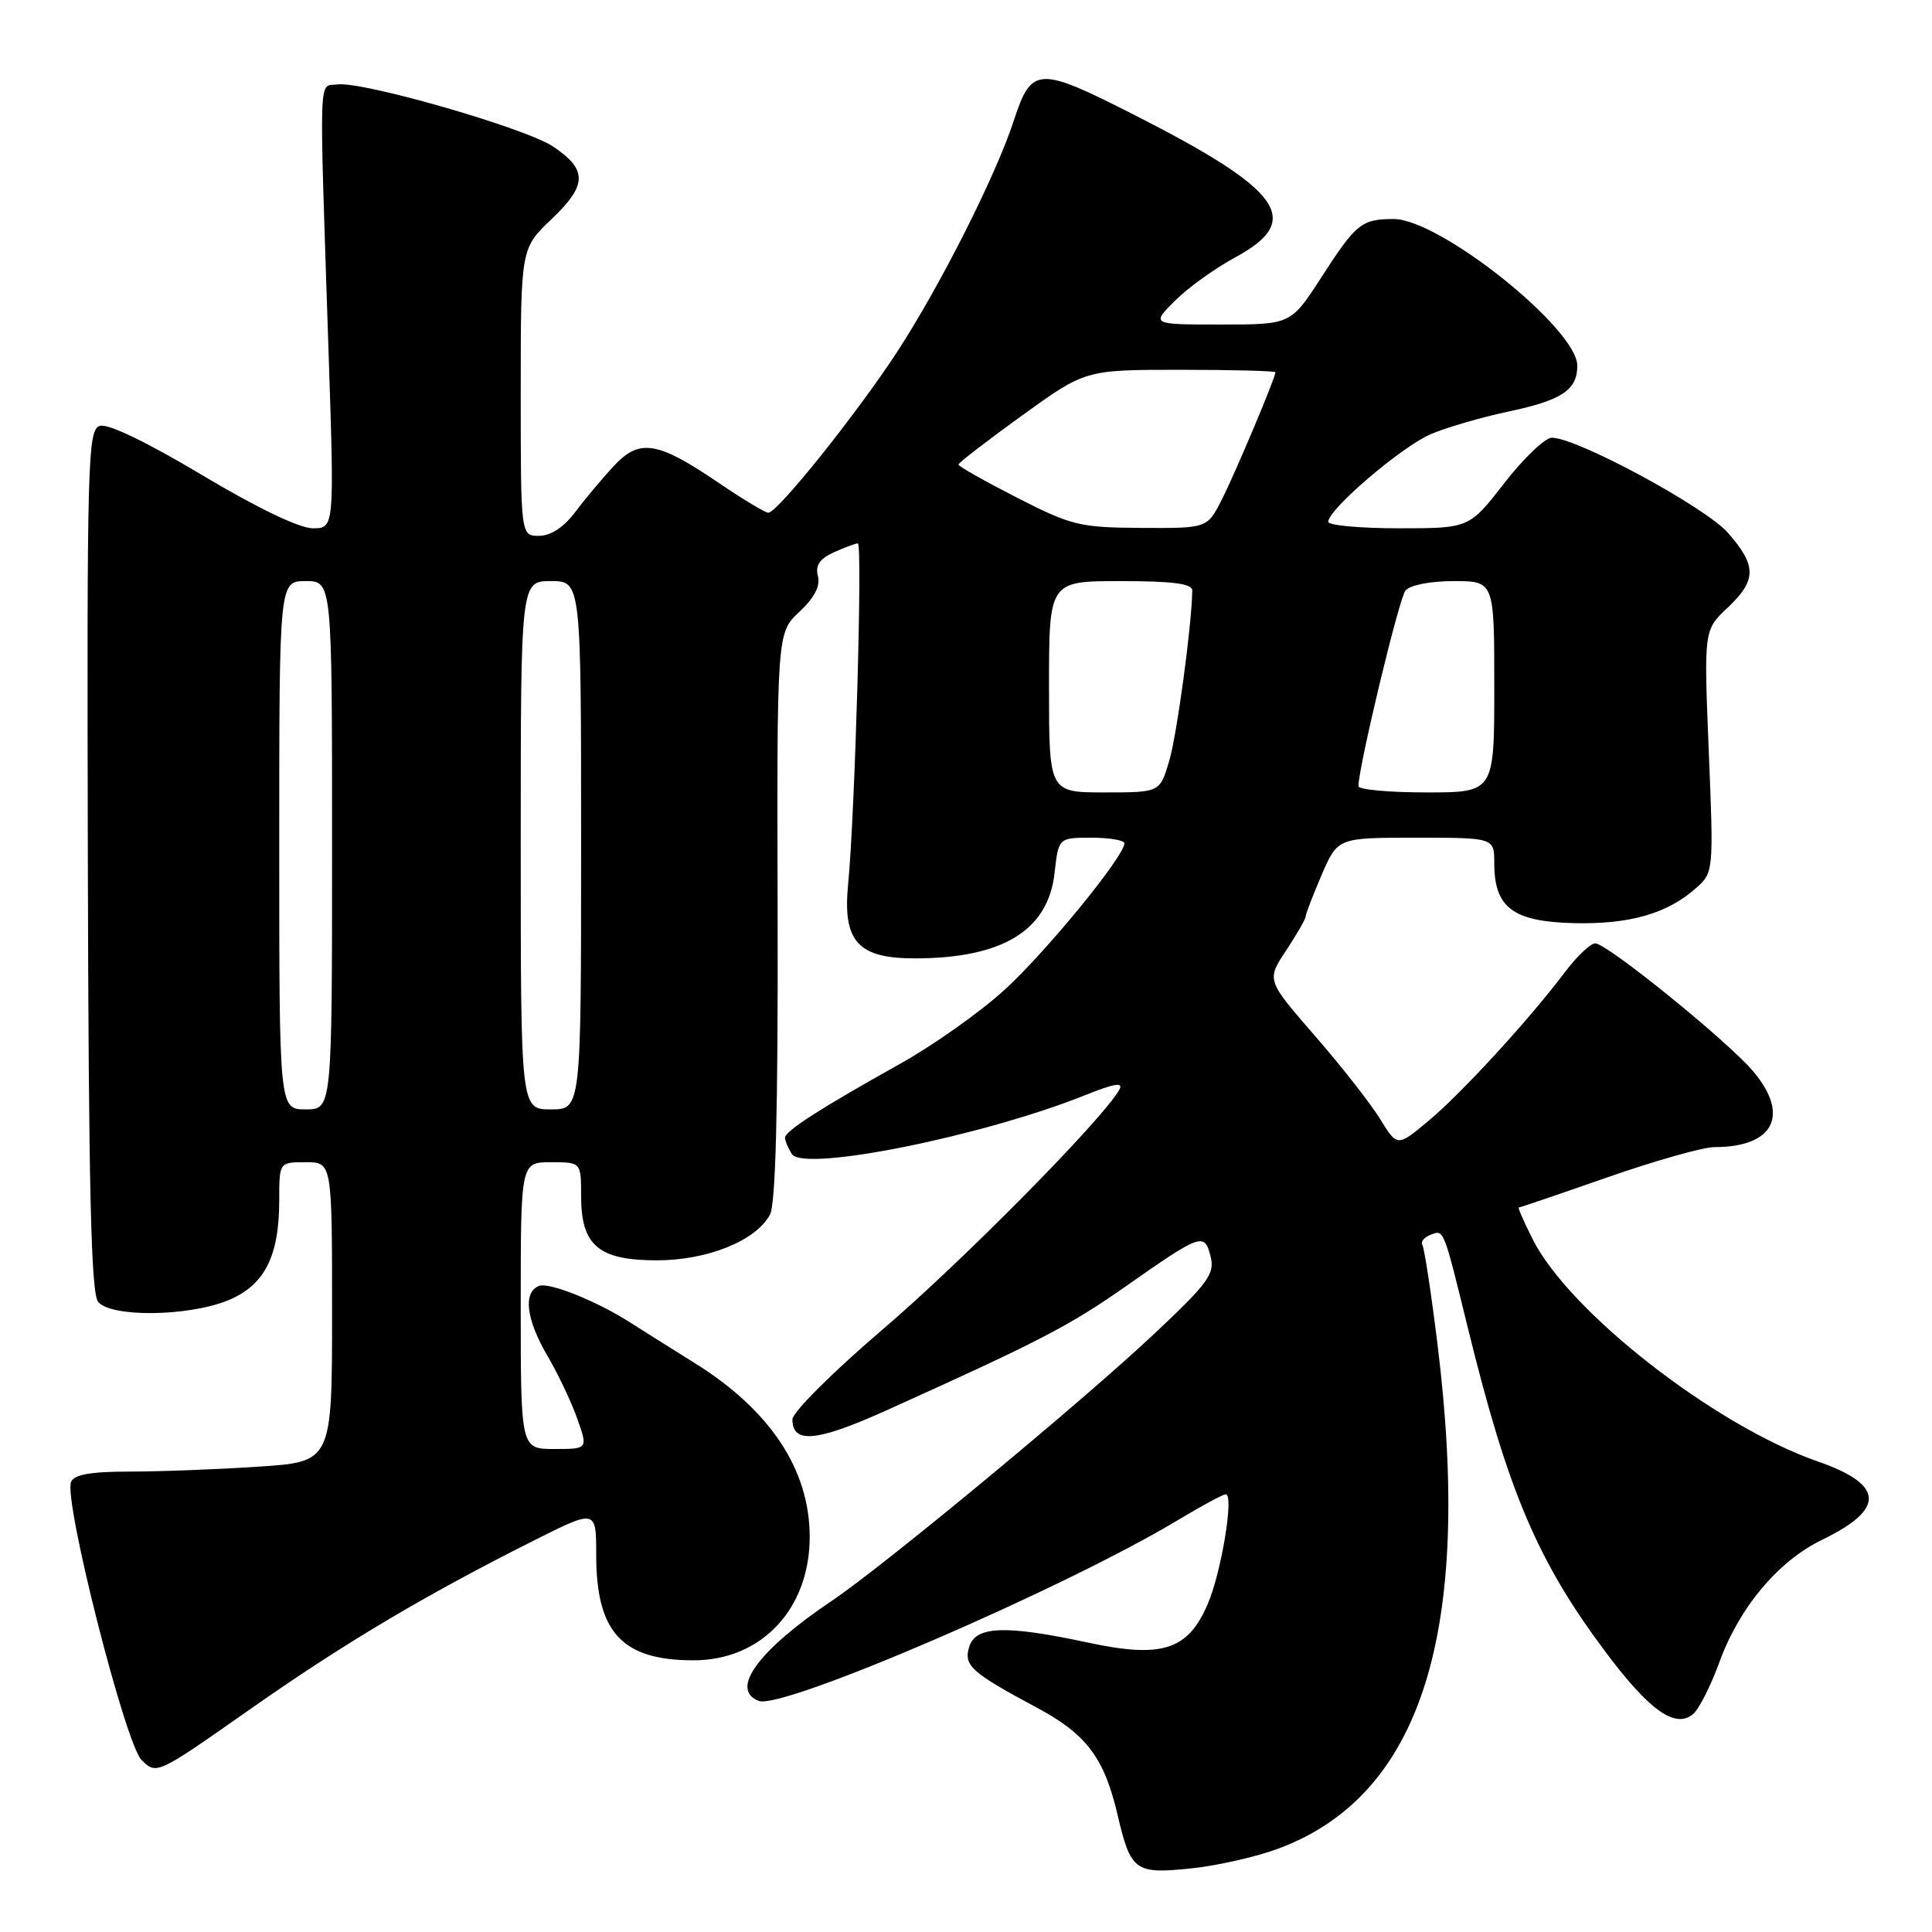 <?xml version="1.0" encoding="UTF-8" standalone="no"?>
<!DOCTYPE svg PUBLIC "-//W3C//DTD SVG 1.1//EN" "http://www.w3.org/Graphics/SVG/1.1/DTD/svg11.dtd" >
<svg xmlns="http://www.w3.org/2000/svg" xmlns:xlink="http://www.w3.org/1999/xlink" version="1.1" viewBox="0 0 256 256">
 <g >
 <path fill="currentColor"
d=" M 169.45 244.93 C 188.38 237.85 195.19 216.20 190.47 178.07 C 189.63 171.27 188.73 165.37 188.47 164.96 C 188.22 164.55 188.70 163.95 189.54 163.62 C 191.35 162.93 191.21 162.59 194.51 176.00 C 199.82 197.63 203.72 206.81 212.67 218.80 C 218.53 226.64 221.97 229.10 224.34 227.13 C 225.11 226.49 226.69 223.37 227.85 220.19 C 230.47 212.99 235.65 206.83 241.42 204.04 C 249.88 199.94 249.70 196.72 240.84 193.64 C 227.27 188.92 207.99 173.90 203.11 164.25 C 201.93 161.91 201.09 160.00 201.25 160.00 C 201.41 160.00 206.70 158.20 213.00 156.00 C 219.30 153.80 225.67 152.00 227.16 152.00 C 235.04 152.00 237.21 147.78 232.31 141.96 C 228.98 138.00 212.94 125.00 211.38 125.00 C 210.75 125.00 208.97 126.69 207.41 128.75 C 202.68 135.04 193.74 144.79 189.33 148.48 C 185.15 151.98 185.15 151.98 182.85 148.24 C 181.58 146.18 177.68 141.21 174.18 137.19 C 167.82 129.87 167.82 129.87 170.41 125.96 C 171.83 123.80 173.00 121.78 173.00 121.46 C 173.00 121.13 173.96 118.65 175.12 115.94 C 177.25 111.00 177.25 111.00 187.62 111.00 C 198.00 111.00 198.00 111.00 198.00 114.39 C 198.00 120.26 200.47 122.12 208.52 122.32 C 215.95 122.50 220.95 121.06 224.79 117.63 C 227.05 115.61 227.07 115.38 226.42 99.54 C 225.77 83.50 225.77 83.50 228.88 80.56 C 232.78 76.89 232.80 74.98 228.96 70.60 C 225.95 67.18 208.96 58.00 205.63 58.00 C 204.73 58.00 201.90 60.70 199.34 64.00 C 194.68 70.00 194.68 70.00 185.34 70.00 C 180.20 70.00 176.00 69.61 176.00 69.14 C 176.00 67.48 185.82 59.10 189.65 57.50 C 191.77 56.61 196.31 55.29 199.75 54.56 C 206.94 53.05 209.00 51.69 209.00 48.46 C 209.00 43.56 190.74 28.99 184.64 29.02 C 180.40 29.04 179.70 29.60 175.06 36.79 C 171.04 43.00 171.04 43.00 161.79 43.00 C 152.54 43.00 152.54 43.00 155.68 39.86 C 157.40 38.13 161.00 35.55 163.66 34.11 C 172.78 29.19 169.97 25.22 150.27 15.21 C 137.54 8.74 136.69 8.78 134.32 16.02 C 131.93 23.32 124.56 37.91 118.84 46.68 C 113.52 54.82 103.11 67.83 101.82 67.94 C 101.45 67.97 98.53 66.22 95.32 64.04 C 87.09 58.44 84.73 58.06 81.28 61.80 C 79.75 63.46 77.45 66.20 76.17 67.91 C 74.69 69.87 72.97 71.00 71.42 71.00 C 69.00 71.00 69.00 71.00 69.00 51.96 C 69.00 32.92 69.00 32.92 73.09 29.03 C 77.82 24.53 77.87 22.50 73.31 19.43 C 69.66 16.97 47.95 10.72 44.68 11.19 C 42.18 11.55 42.28 8.46 43.54 46.75 C 44.31 70.00 44.31 70.00 41.44 70.00 C 39.67 70.00 34.06 67.30 26.76 62.94 C 19.47 58.58 14.29 56.09 13.23 56.43 C 11.62 56.94 11.51 60.78 11.64 114.00 C 11.74 157.62 12.06 171.37 13.01 172.51 C 14.71 174.56 24.80 174.46 30.10 172.35 C 35.02 170.37 37.00 166.56 37.00 159.03 C 37.00 154.00 37.00 154.00 40.50 154.00 C 44.00 154.00 44.00 154.00 44.00 173.85 C 44.00 193.70 44.00 193.70 34.25 194.34 C 28.89 194.70 21.22 194.99 17.22 194.99 C 11.95 195.00 9.79 195.38 9.41 196.38 C 8.44 198.91 16.59 231.03 18.75 233.20 C 20.74 235.18 20.76 235.17 32.97 226.60 C 45.51 217.79 56.23 211.42 70.75 204.12 C 79.00 199.98 79.00 199.98 79.00 206.04 C 79.00 216.30 82.42 220.00 91.90 220.00 C 100.89 220.00 107.29 213.20 107.29 203.64 C 107.29 194.76 102.08 186.88 92.11 180.65 C 88.46 178.37 84.58 175.93 83.49 175.23 C 79.09 172.41 72.77 169.87 71.43 170.39 C 69.27 171.22 69.71 174.82 72.55 179.67 C 73.95 182.06 75.73 185.81 76.50 188.01 C 77.91 192.00 77.91 192.00 73.46 192.00 C 69.00 192.00 69.00 192.00 69.00 173.00 C 69.00 154.00 69.00 154.00 73.00 154.00 C 77.00 154.00 77.00 154.00 77.00 158.50 C 77.00 165.04 79.32 167.00 87.04 167.00 C 93.75 167.00 100.18 164.40 102.03 160.94 C 102.78 159.54 103.10 146.92 103.04 121.37 C 102.94 83.86 102.94 83.86 105.91 81.08 C 107.91 79.21 108.72 77.66 108.38 76.34 C 108.01 74.93 108.59 74.05 110.48 73.19 C 111.92 72.54 113.36 72.00 113.67 72.00 C 114.31 72.00 113.28 108.03 112.38 117.16 C 111.64 124.75 113.67 127.00 121.25 126.99 C 132.84 126.98 138.87 123.30 139.73 115.72 C 140.26 111.00 140.26 111.00 144.63 111.00 C 147.03 111.00 149.00 111.34 148.99 111.75 C 148.97 113.49 138.44 126.34 133.02 131.24 C 129.79 134.17 123.62 138.53 119.32 140.93 C 108.72 146.85 104.00 149.88 104.02 150.76 C 104.02 151.17 104.43 152.14 104.93 152.92 C 106.46 155.33 130.13 150.58 143.80 145.11 C 147.75 143.53 148.90 143.35 148.30 144.42 C 146.12 148.30 127.48 167.18 116.92 176.19 C 110.33 181.82 105.00 187.14 105.00 188.08 C 105.00 191.34 108.23 191.04 117.37 186.92 C 137.80 177.71 141.63 175.72 149.18 170.44 C 159.18 163.43 159.60 163.28 160.41 166.49 C 160.99 168.79 160.11 170.00 152.93 176.75 C 143.44 185.68 117.08 207.51 110.23 212.11 C 100.46 218.68 96.65 223.89 100.54 225.38 C 103.69 226.59 141.09 210.45 156.13 201.39 C 159.23 199.53 162.06 198.00 162.42 198.00 C 163.54 198.00 161.85 208.31 160.02 212.57 C 157.40 218.66 153.97 219.76 144.15 217.65 C 133.27 215.31 129.31 215.45 128.44 218.17 C 127.65 220.69 128.63 221.58 137.40 226.28 C 143.96 229.79 146.31 232.91 148.07 240.42 C 149.83 247.94 150.38 248.34 157.77 247.58 C 161.25 247.23 166.51 246.03 169.45 244.93 Z  M 37.00 112.00 C 37.00 77.00 37.00 77.00 40.50 77.00 C 44.00 77.00 44.00 77.00 44.00 112.00 C 44.00 147.00 44.00 147.00 40.50 147.00 C 37.00 147.00 37.00 147.00 37.00 112.00 Z  M 69.00 112.00 C 69.00 77.00 69.00 77.00 73.00 77.00 C 77.00 77.00 77.00 77.00 77.00 112.00 C 77.00 147.00 77.00 147.00 73.00 147.00 C 69.00 147.00 69.00 147.00 69.00 112.00 Z  M 139.00 91.00 C 139.00 77.00 139.00 77.00 148.50 77.00 C 155.44 77.00 158.00 77.34 157.98 78.25 C 157.92 82.86 155.93 97.49 154.91 100.89 C 153.68 105.00 153.68 105.00 146.34 105.00 C 139.00 105.00 139.00 105.00 139.00 91.00 Z  M 180.00 104.17 C 180.00 101.67 185.37 79.30 186.23 78.25 C 186.81 77.53 189.53 77.00 192.62 77.00 C 198.00 77.00 198.00 77.00 198.00 91.00 C 198.00 105.00 198.00 105.00 189.00 105.00 C 184.05 105.00 180.00 104.63 180.00 104.17 Z  M 134.75 65.94 C 130.49 63.76 127.00 61.79 127.00 61.56 C 127.00 61.33 130.78 58.41 135.41 55.07 C 143.81 49.00 143.81 49.00 156.41 49.00 C 163.33 49.00 169.00 49.15 169.00 49.33 C 169.00 50.06 163.65 62.76 161.87 66.25 C 159.96 70.00 159.96 70.00 151.23 69.95 C 143.08 69.90 141.99 69.64 134.75 65.94 Z "/>
</g>
</svg>